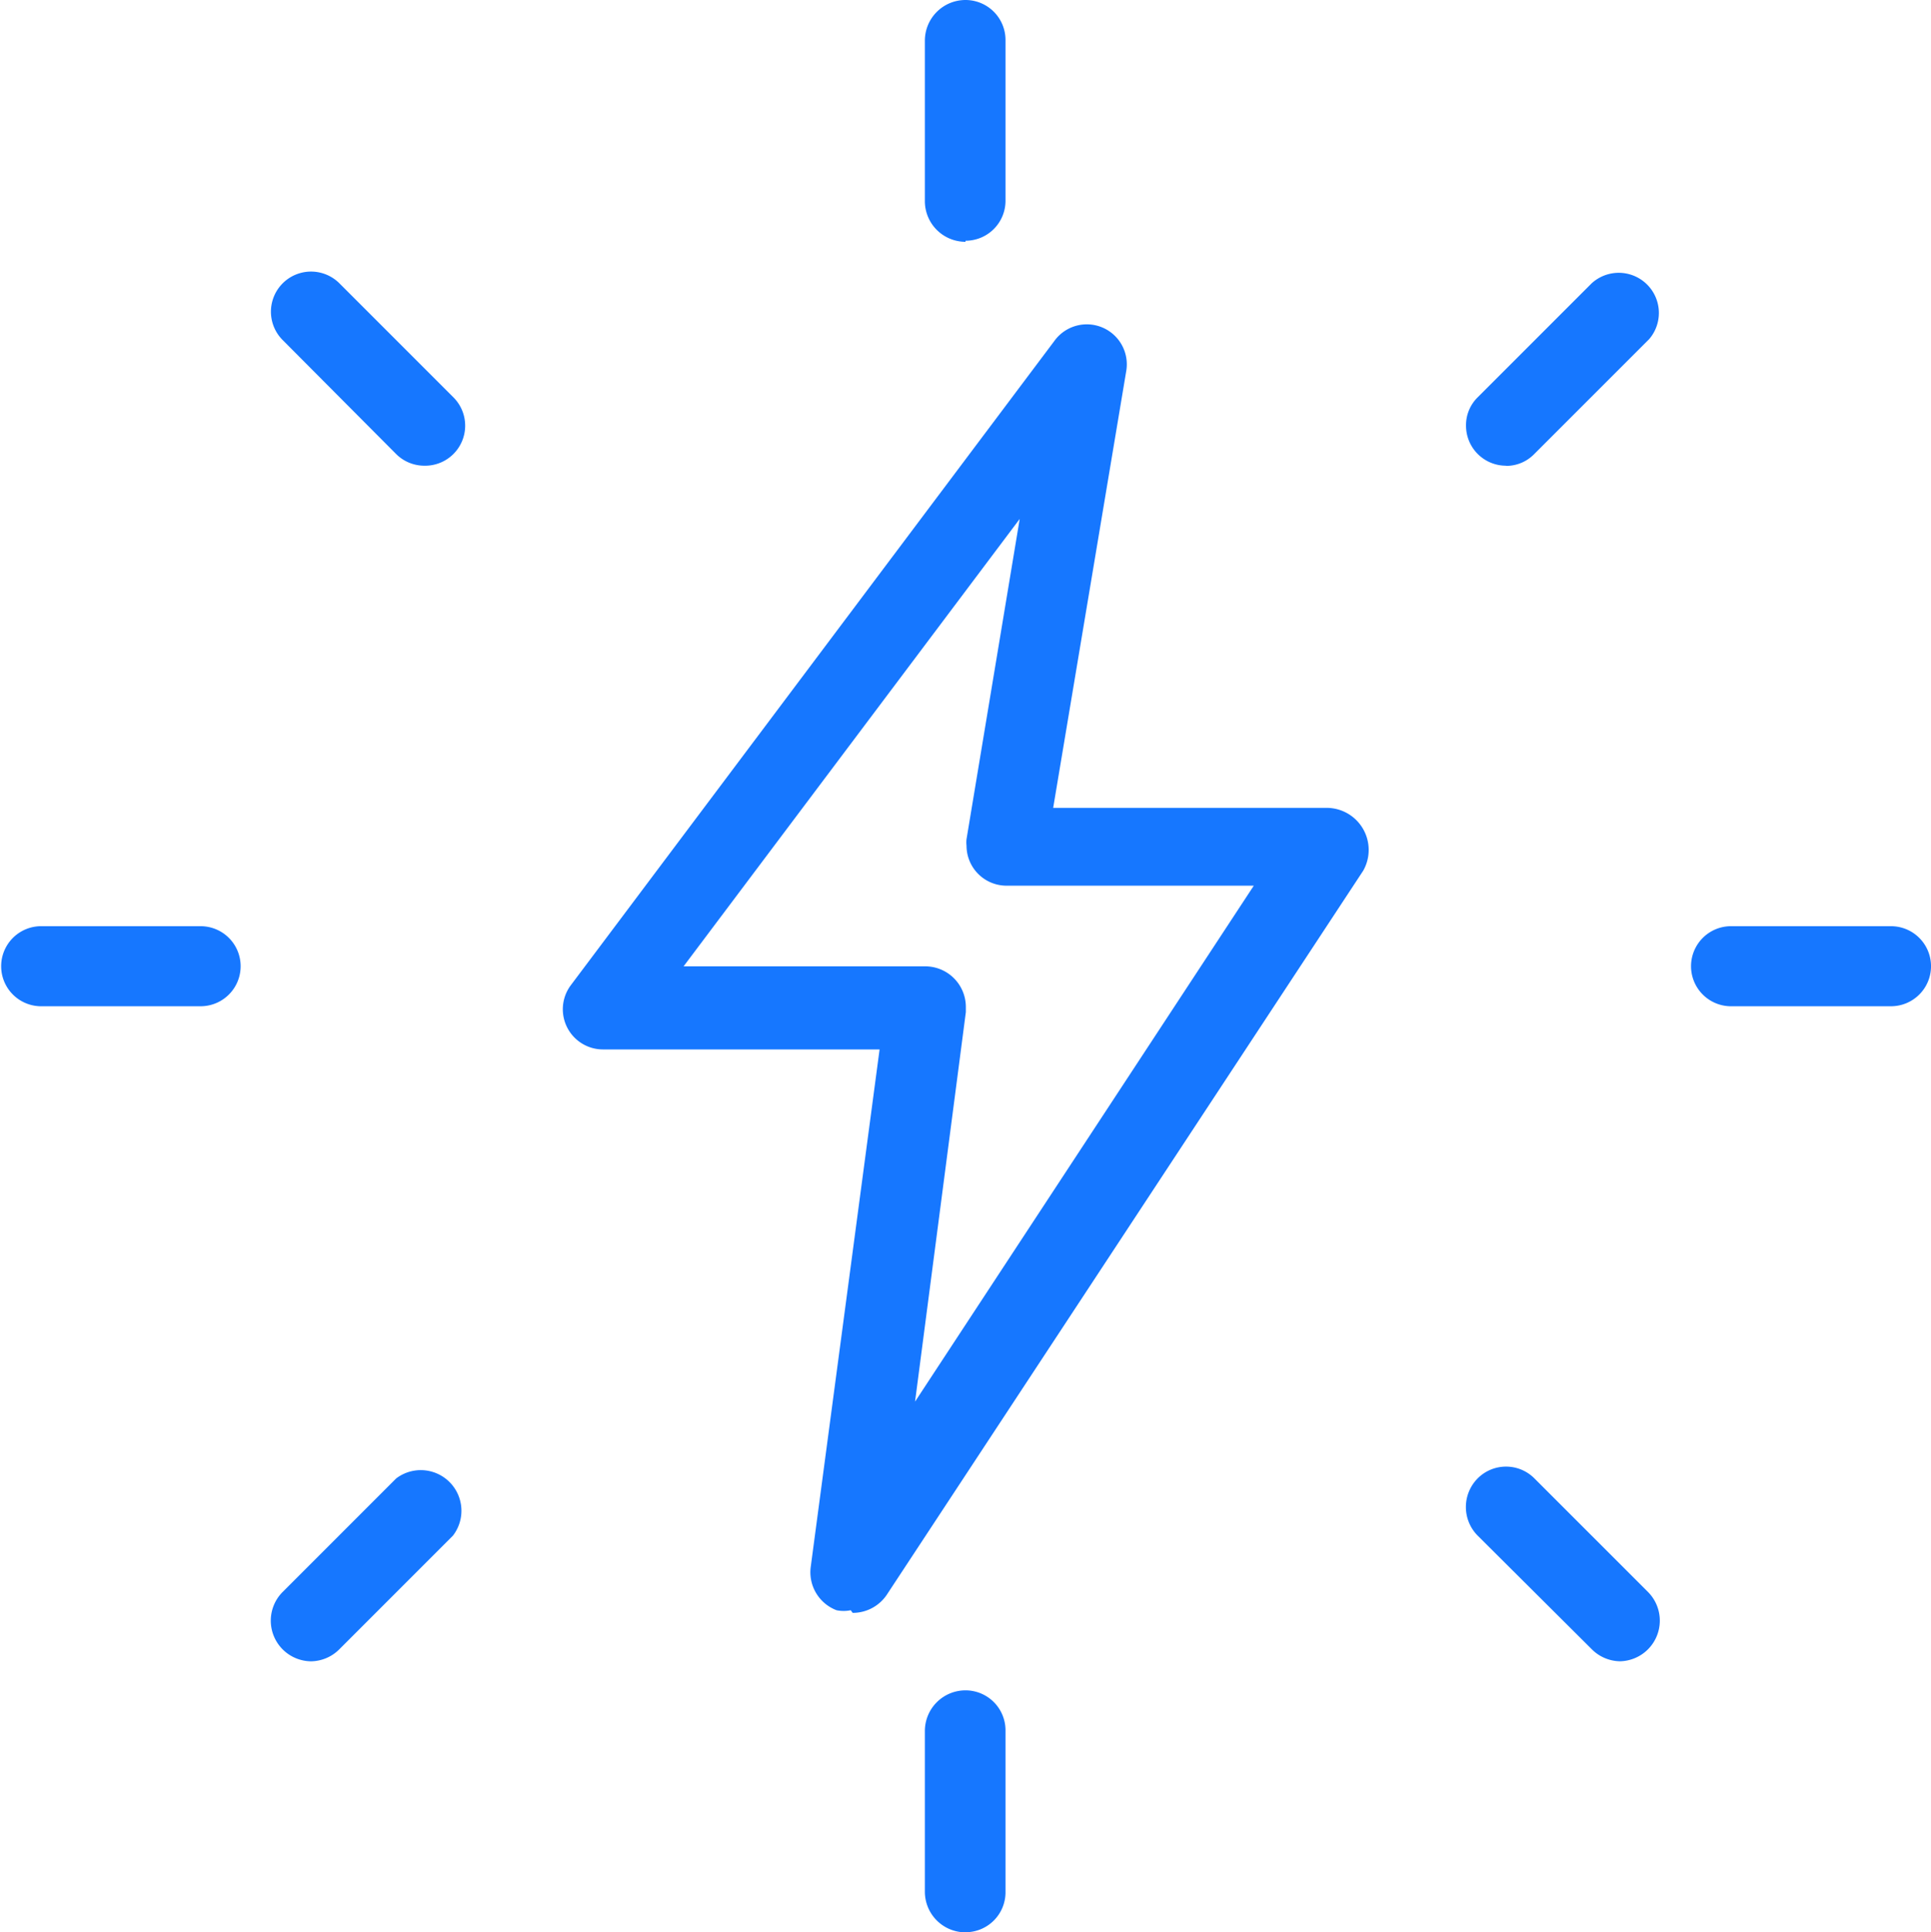 <svg xmlns="http://www.w3.org/2000/svg" width="57.011" height="57.044" viewBox="0 0 57.011 57.044">
  <g id="flash" transform="translate(-783.34 -253.371)">
    <path id="Trazado_82" data-name="Trazado 82" d="M161.546,169.174a1.2,1.2,0,0,1-1.2-1.182h0v-4.756a1.2,1.2,0,0,1,1.2-1.2,1.182,1.182,0,0,1,1.181,1.2h0v4.726a1.181,1.181,0,0,1-1.181,1.181Z" transform="translate(650.3 91.335)" fill="#1677ff"/>
    <path id="Trazado_83" data-name="Trazado 83" d="M172.212,173.134a1.181,1.181,0,0,1-1.181-1.181,1.152,1.152,0,0,1,.344-.838l3.365-3.365a1.185,1.185,0,0,1,1.7,1.645h0l-3.4,3.4a1.152,1.152,0,0,1-.833.344Z" transform="translate(655.592 93.985)" fill="#1677ff"/>
    <path id="Trazado_84" data-name="Trazado 84" d="M181.387,182.683h-4.756a1.182,1.182,0,0,1,0-2.363h4.756a1.181,1.181,0,1,1,0,2.363Z" transform="translate(657.783 100.393)" fill="#1677ff"/>
    <path id="Trazado_85" data-name="Trazado 85" d="M175.578,196.734a1.2,1.2,0,0,1-.837-.359l-3.365-3.35a1.2,1.2,0,0,1,0-1.69,1.182,1.182,0,0,1,1.675,0h0l3.365,3.365a1.2,1.2,0,0,1-.837,2.034Z" transform="translate(655.591 105.679)" fill="#1677ff"/>
    <path id="Trazado_86" data-name="Trazado 86" d="M161.546,202.544a1.2,1.2,0,0,1-1.2-1.2h0V196.6a1.2,1.2,0,0,1,1.2-1.2,1.182,1.182,0,0,1,1.181,1.2v4.741a1.181,1.181,0,0,1-1.181,1.2Z" transform="translate(650.3 107.871)" fill="#1677ff"/>
    <path id="Trazado_87" data-name="Trazado 87" d="M148.626,196.706a1.2,1.2,0,0,1-.852-2.034l3.365-3.365a1.2,1.2,0,0,1,1.675,1.69l-3.35,3.35A1.2,1.2,0,0,1,148.626,196.706Z" transform="translate(643.898 105.708)" fill="#1677ff"/>
    <path id="Trazado_88" data-name="Trazado 88" d="M148.012,182.683h-4.741a1.182,1.182,0,0,1,0-2.363h4.741a1.181,1.181,0,1,1,0,2.363Z" transform="translate(641.251 100.393)" fill="#1677ff"/>
    <path id="Trazado_89" data-name="Trazado 89" d="M151.972,173.129a1.181,1.181,0,0,1-.837-.344l-3.35-3.365a1.184,1.184,0,1,1,1.675-1.675l3.365,3.365a1.182,1.182,0,0,1-.852,2.019Z" transform="translate(643.901 93.99)" fill="#1677ff"/>
    <path id="Trazado_90" data-name="Trazado 90" d="M161.7,206.4a1.033,1.033,0,0,1-.419,0,1.2,1.2,0,0,1-.763-1.271l2.034-15.284H154.4a1.186,1.186,0,0,1-.961-1.9l14.268-19.008a1.181,1.181,0,0,1,2.124.9l-2.154,12.877h8.106a1.242,1.242,0,0,1,1.047,1.855l-14.073,21.386a1.211,1.211,0,0,1-1,.523Zm-4.935-19.008h7.134a1.2,1.2,0,0,1,1.2,1.2v.15l-1.5,11.5L173.6,185.011h-7.3a1.181,1.181,0,0,1-1.181-1.181.851.851,0,0,1,0-.194l1.57-9.452Z" transform="translate(646.757 94.506)" fill="#1677ff"/>
  </g>
</svg>

